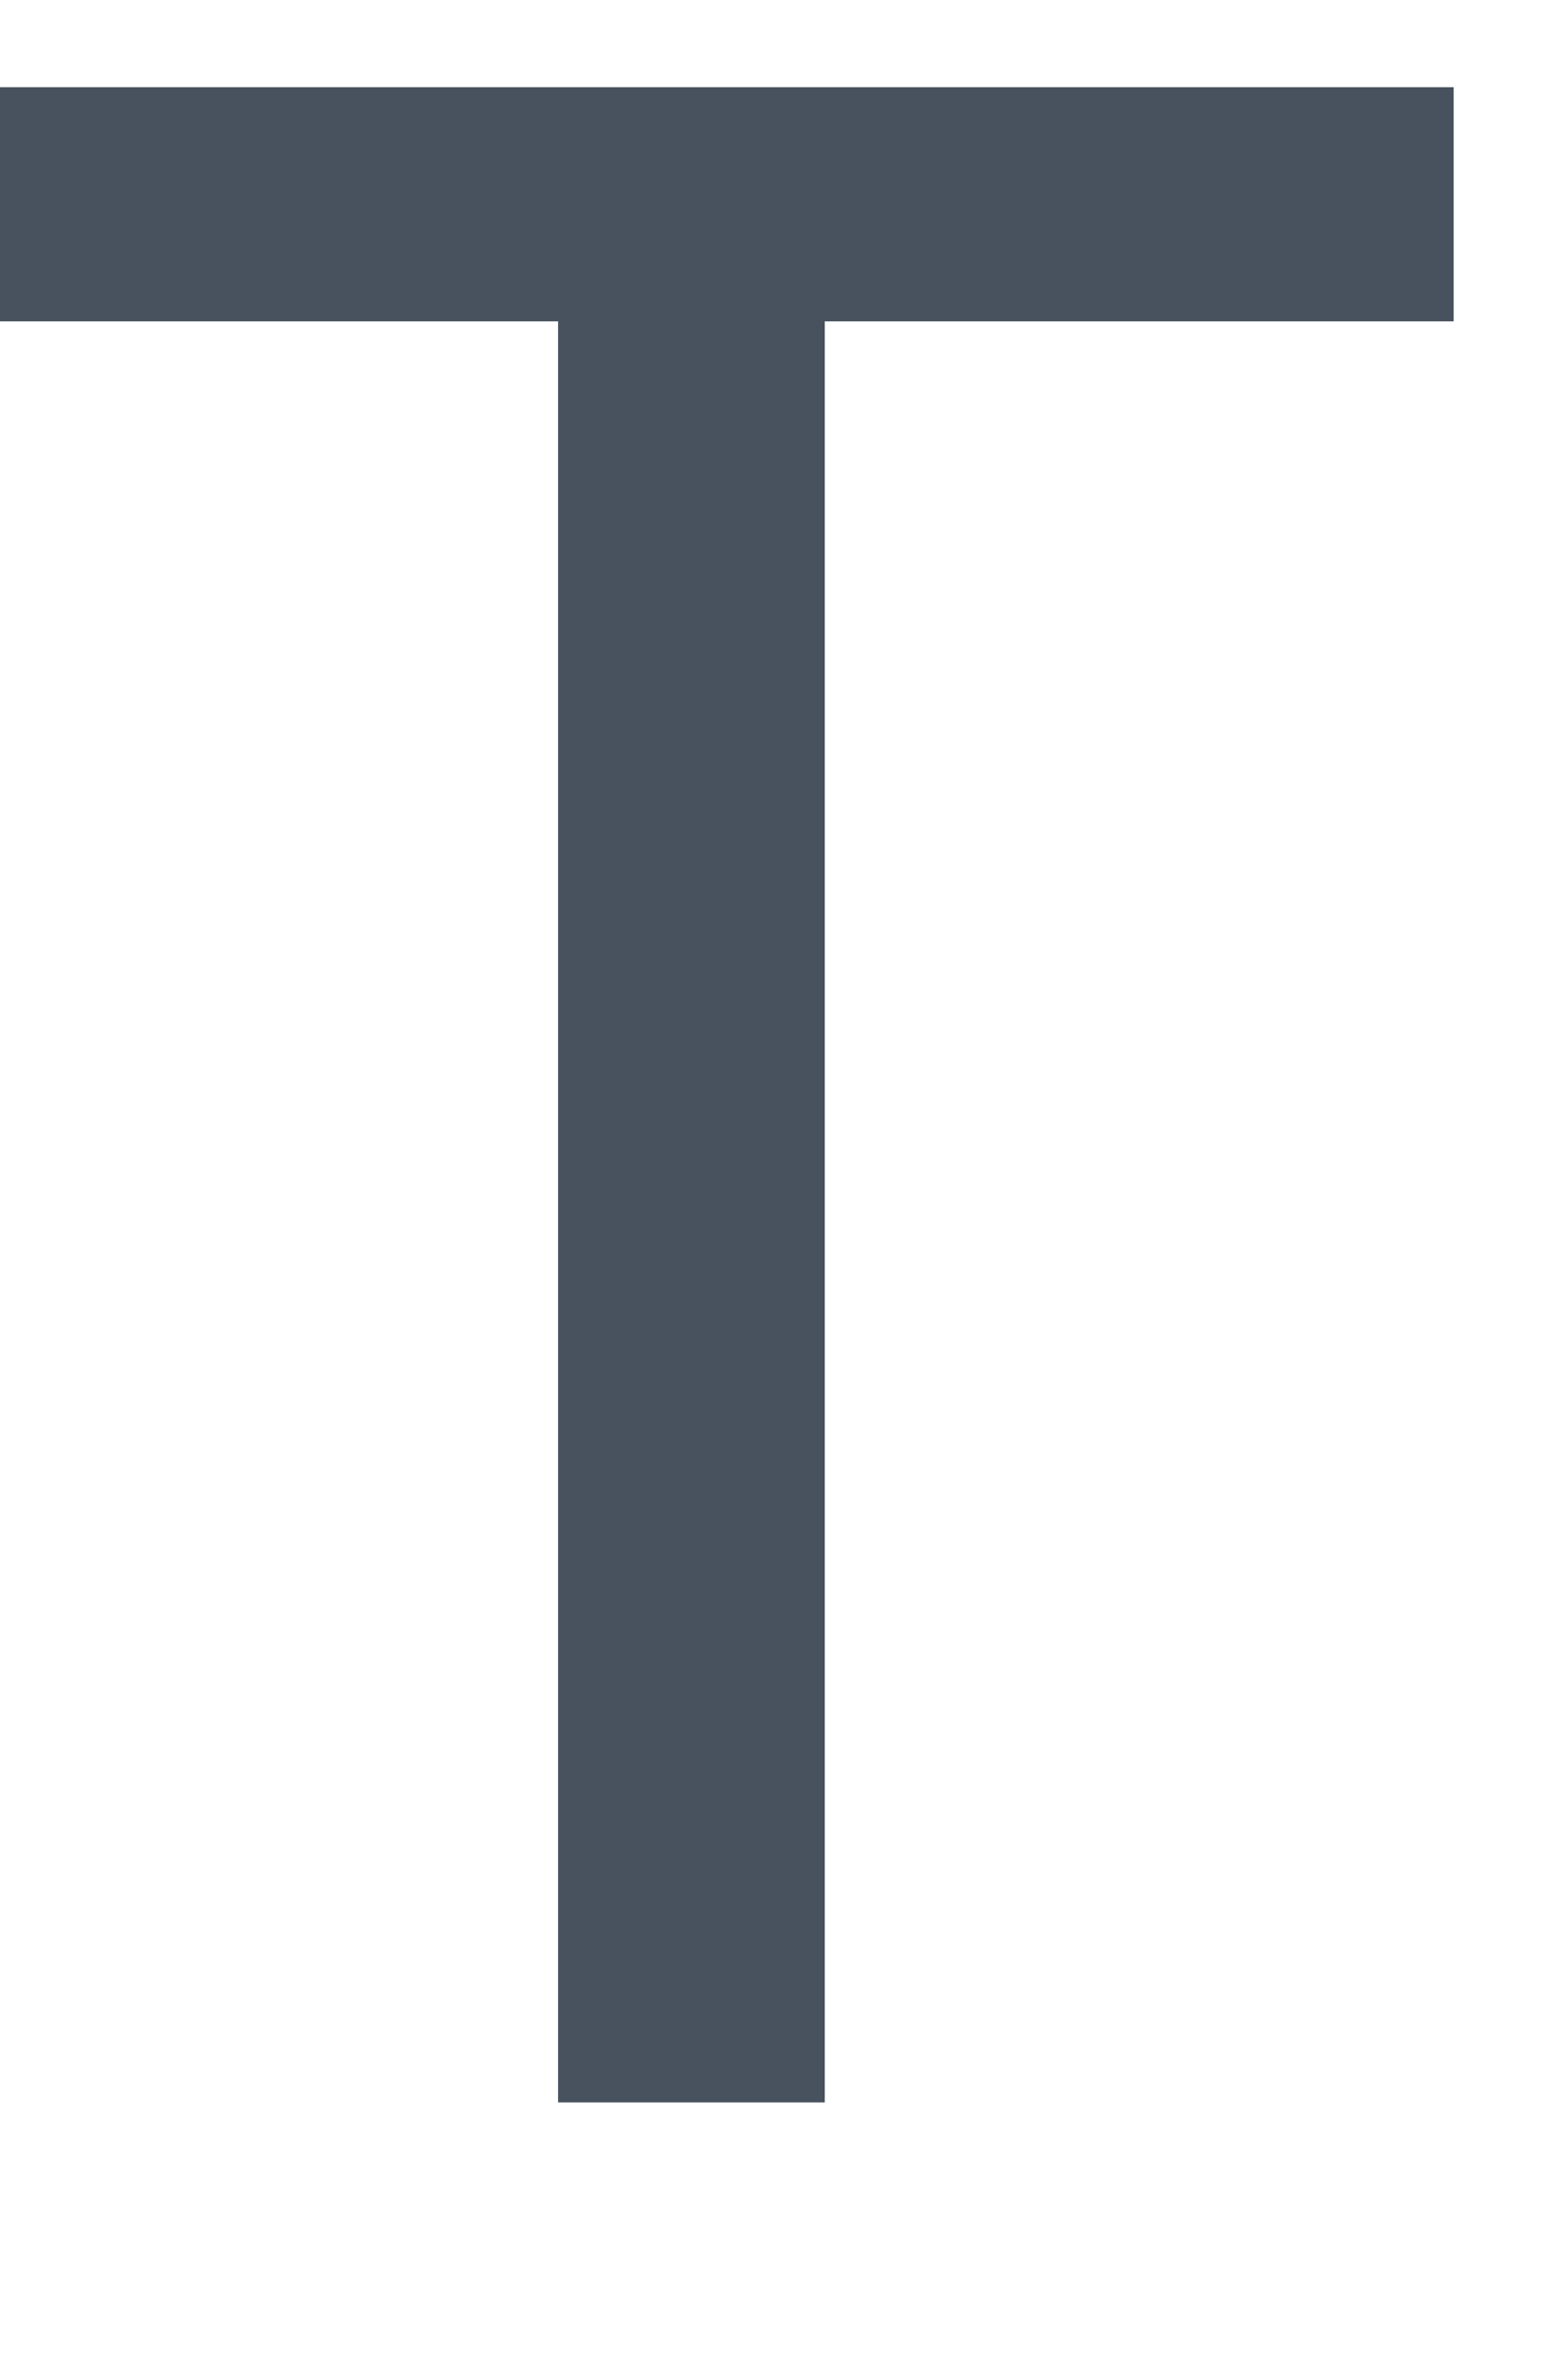 <svg width="12" height="18" viewBox="0 0 12 18" fill="none" xmlns="http://www.w3.org/2000/svg" xmlns:xlink="http://www.w3.org/1999/xlink">
<path d="M4.271,16.083L4.271,2.458L-0.542,2.458L-0.542,0.667L11.125,0.667L11.125,2.458L6.312,2.458L6.312,16.083L4.271,16.083Z" fill="#48525F"/>
</svg>
